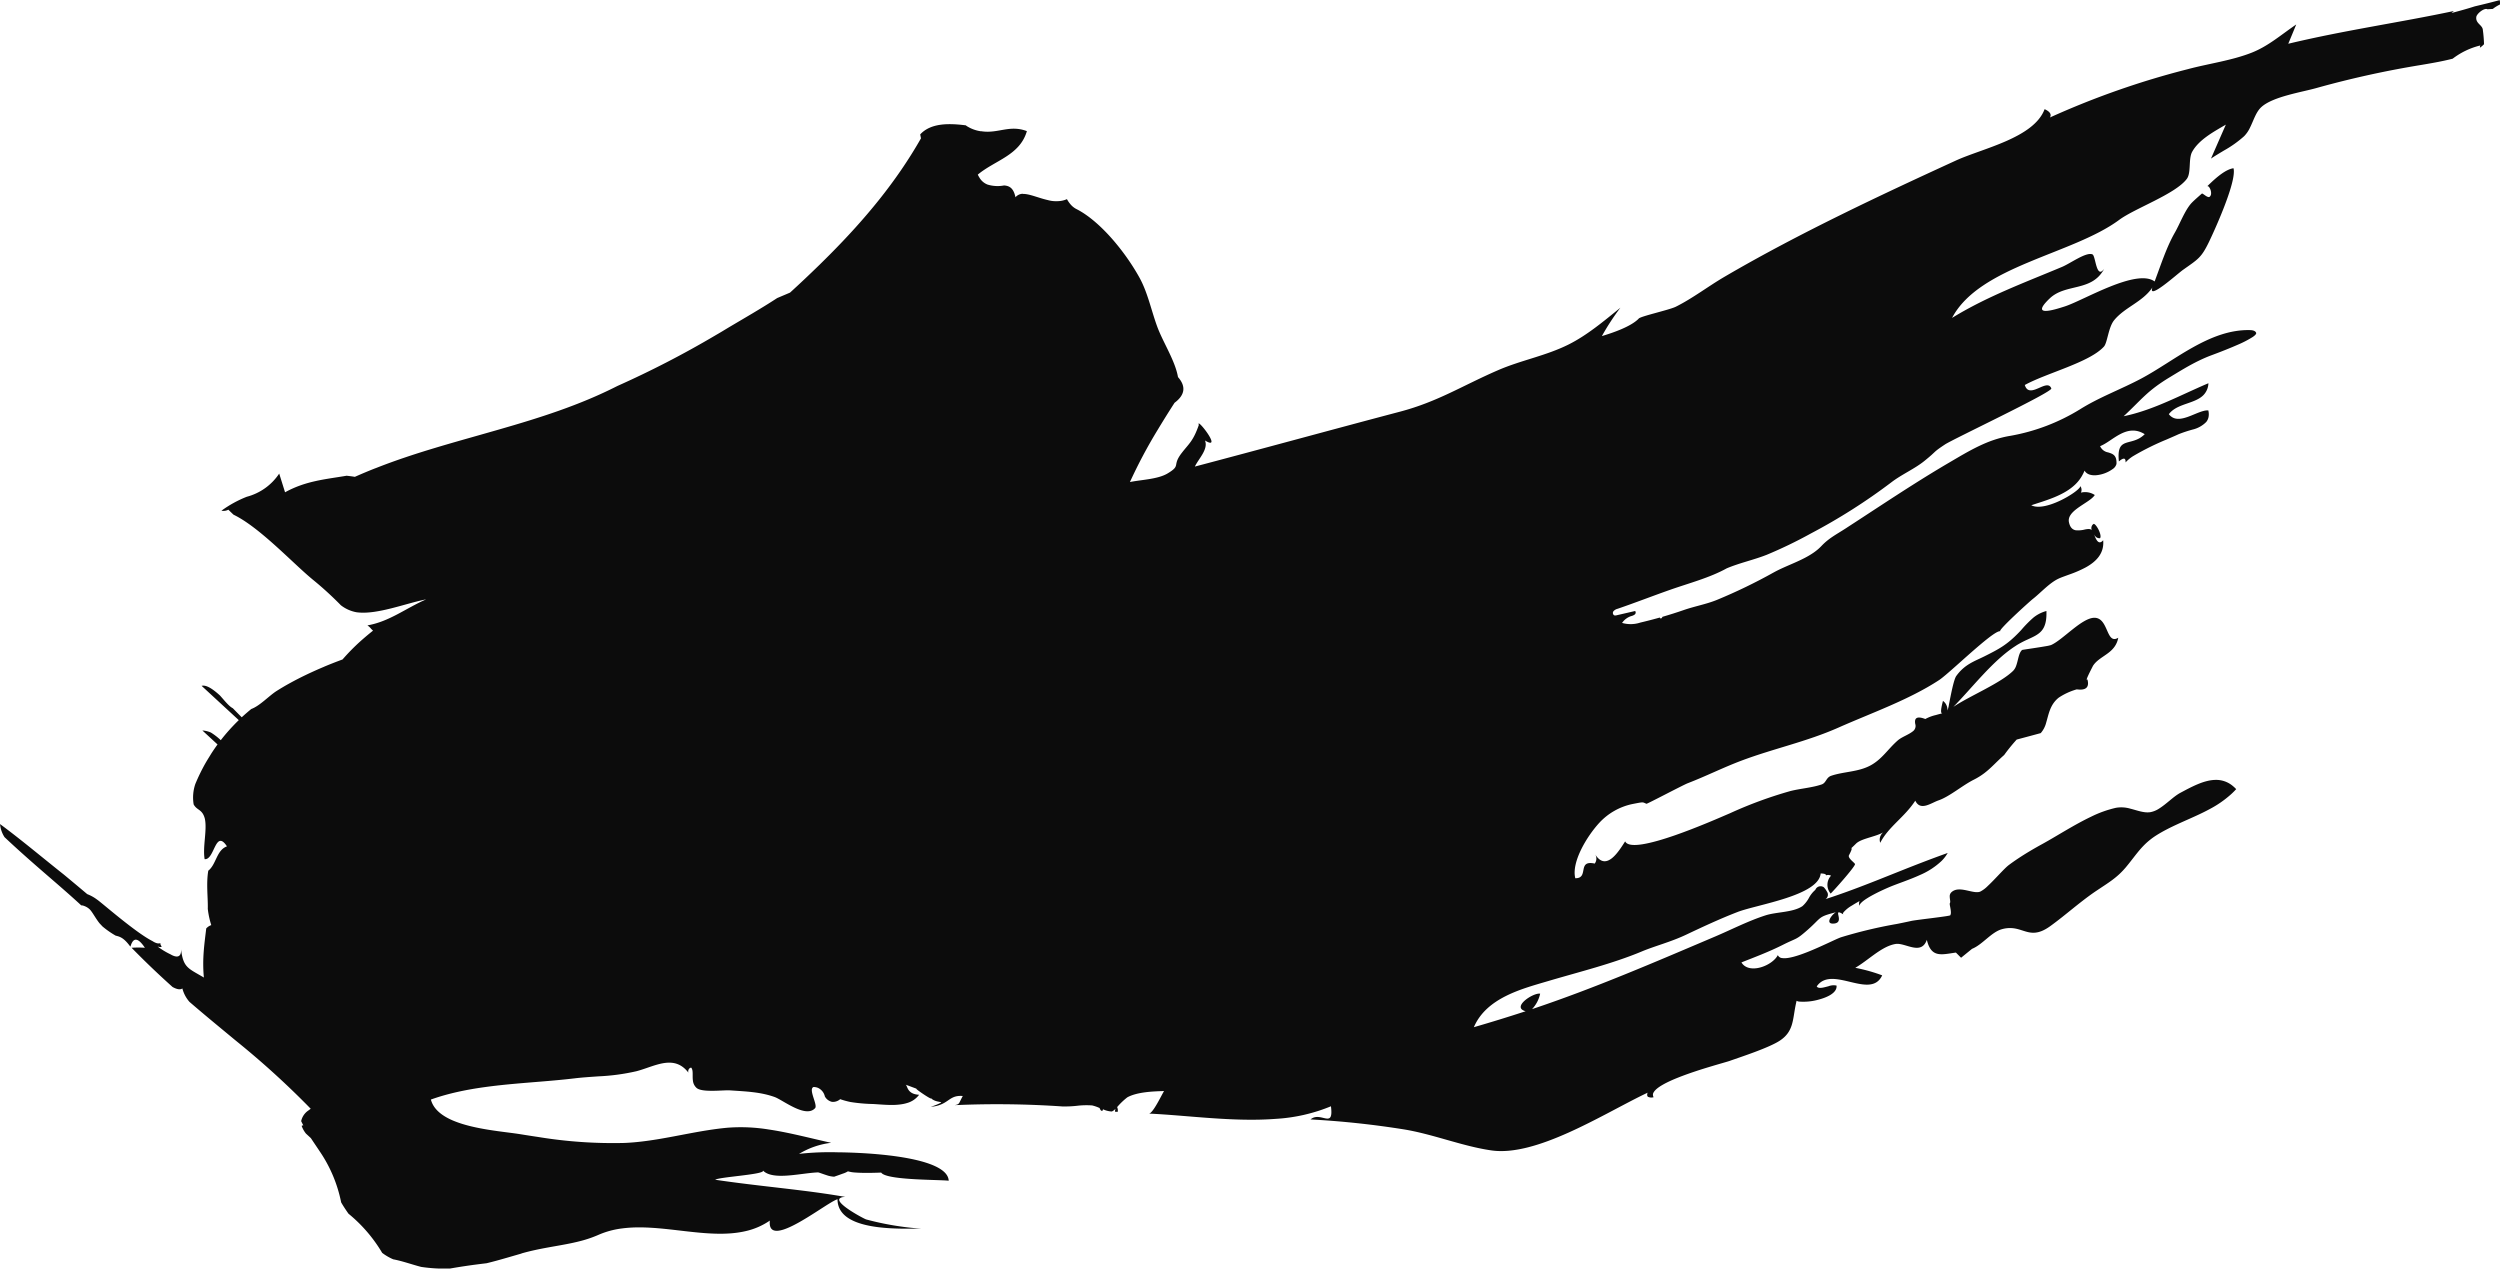 <svg xmlns="http://www.w3.org/2000/svg" width="692.675" height="351.48" viewBox="0 0 692.675 351.48"><defs><style>.a{fill:#0c0c0c;}</style></defs><path class="a" d="M441.537,1287.224c5.026-1.432,9.6-1.953,13.923-2.87.87-.183,1.729-.384,2.581-.61a32.363,32.363,0,0,0,4.836-1.674,23.653,23.653,0,0,1,6.684-1.792c10.975-1.392,23.614,3.175,33.988.786a19.405,19.405,0,0,0,6.8-2.94c-.6,5.781,6.68,1.52,12.449-2.161,2.84-1.81,5.315-3.483,6.3-3.746.011,9.126,17.643,8.093,23.218,8.145a79.929,79.929,0,0,1-15.282-2.558c-.56-.165-8.335-4.263-7.4-5.732a.586.586,0,0,1,.059-.072.274.274,0,0,1,.028-.026,1.819,1.819,0,0,1,1.067-.374c.138-.016.284-.029.447-.037q-1.873-.334-3.8-.63-1.074-.167-2.16-.323l-.362-.054q-2.17-.309-4.39-.592c-.407-.052-.818-.1-1.227-.153-6.581-.822-13.44-1.532-20.286-2.464l-.149-.019q-1.831-.248-3.657-.522c1.163-.75,12.54-1.382,13.226-2.363a.157.157,0,0,0-.022-.219c.074.078.154.151.237.223,2.173,1.894,6.863,1.248,11,.721,1.461-.184,2.851-.355,4.039-.394.224-.007,1.222.4,2.295.74a7.73,7.73,0,0,0,2.2.453c-.04,0,1.265-.436,2.361-.845a6.241,6.241,0,0,0,1.445-.646,9.609,9.609,0,0,0,2.112.337c1.237.094,2.71.106,3.993.092,1.726-.019,3.11-.088,3.115-.076a1.385,1.385,0,0,0,.446.394c2.822,1.718,15.625,1.548,18.254,1.855-.178-3.894-7.882-5.992-16.649-7.023-1.024-.12-2.061-.226-3.1-.319-3.779-.334-7.609-.493-11.008-.531a77.532,77.532,0,0,0-10.4.4c-.121.019-.237.038-.335.059a22.072,22.072,0,0,1,8.935-3.09c-5.678-1.244-11.517-2.836-17.381-3.7a48.015,48.015,0,0,0-11.41-.474c-3.466.318-6.9.906-10.325,1.546-6,1.12-11.992,2.4-18.114,2.666a127.872,127.872,0,0,1-23.889-1.643q-2.507-.37-4.976-.772c-4.326-.7-12.486-1.273-18.315-3.634-.149-.06-.3-.12-.446-.183-2.717-1.169-4.865-2.759-5.784-4.972l-.008-.019a6.254,6.254,0,0,1-.271-.8c9.644-3.455,20.463-4.149,30.912-5.013,3-.249,5.97-.511,8.87-.856,2.2-.263,4.43-.4,6.661-.56a58.347,58.347,0,0,0,10.485-1.414c.9-.233,1.814-.538,2.731-.852,4.178-1.432,8.406-3.049,11.694,1.239a1.192,1.192,0,0,1,.22-1.108,1.143,1.143,0,0,1,.538-.295c.661.7.3,2.172.489,3.575a3.149,3.149,0,0,0,1.013,2.058c.928.818,3.422.849,5.663.775,1.474-.05,2.84-.143,3.578-.094,4.26.292,8.391.417,12.374,1.836,1.1.392,3.178,1.817,5.317,2.845,2.034.979,4.123,1.594,5.485.624a2.573,2.573,0,0,0,.428-.381c.33-.373.04-1.36-.3-2.423-.438-1.376-.943-2.873-.306-3.331a.629.629,0,0,1,.149-.087c.01,0,.015-.011.025-.014h.015a3.347,3.347,0,0,1,1.242.25,3.443,3.443,0,0,1,1.88,2.364,3.053,3.053,0,0,0,1.992,1.506h.022a3.034,3.034,0,0,0,2.231-.75,22.408,22.408,0,0,0,2.86.786,44.666,44.666,0,0,0,6.282.555c.112.007.218.012.332.021,1.728.109,3.69.292,5.585.227a15.443,15.443,0,0,0,2.412-.259,10.273,10.273,0,0,0,1.065-.266,6.235,6.235,0,0,0,3.33-2.281c-3.492-.183-3.151-2.614-3.758-2.79.6.173,2.56.944,3.108,1.129-1.008-.339,4.781,3.569,3.861,2.511,1.05,1.21,3.089,1.035,2.885,1.311a14.482,14.482,0,0,1-2.865,1.153,8.306,8.306,0,0,0,3.919-1.176c1.543-.929,2.4-2.015,4.953-1.8-.487.891-.712,1.421-.9,1.762-.277.509-.465.59-1.308.776a264.328,264.328,0,0,1,29.795.357,31.046,31.046,0,0,0,4.081-.182,22.007,22.007,0,0,1,4.175-.1,11,11,0,0,1,1.823.61l.237.092a2.144,2.144,0,0,0,.445.767l.332.025a.825.825,0,0,0,.156-.435,6.522,6.522,0,0,0,2.456.625,2.638,2.638,0,0,0,.914-.658l.11-.107c-.012.037-.021.077-.032.114a1.975,1.975,0,0,0-.107.709l.725.047a1.811,1.811,0,0,0,.044-.7,2.514,2.514,0,0,0-.182-.625,18.885,18.885,0,0,1,2.83-2.712c2.752-1.5,7.161-1.644,10.179-1.739-.679,1.079-2.383,4.722-3.609,5.9a1.39,1.39,0,0,1-.522.352c10.643.487,23.369,2.361,35.049,1.457a47.188,47.188,0,0,0,15.316-3.487c.834,6.518-2.834,1.236-5.659,3.645a249.005,249.005,0,0,1,25.993,2.779c8.1,1.345,16.118,4.656,24.137,5.807,12.352,1.774,30.424-9.736,42.2-15.482.365-.176.723-.35,1.075-.515a1.347,1.347,0,0,0-.111.805.554.554,0,0,0,.205.333,2.169,2.169,0,0,0,1.562.113,1.264,1.264,0,0,1,.06-1.423c.831-1.361,3.659-2.805,7-4.12,5.736-2.257,12.954-4.131,14.049-4.525,2.854-1.028,10.95-3.624,13.969-5.677,3.606-2.454,3.44-5.509,4.226-9.55.091-.462.19-.935.311-1.425a1.579,1.579,0,0,0,.651.222,15.6,15.6,0,0,0,5.642-.591c2.094-.573,4.029-1.511,4.609-2.805a1.932,1.932,0,0,0,.164-1.035,3.928,3.928,0,0,0-2.229.187c-1.348.351-2.786.8-3.26.04.033-.048.069-.087.1-.132,4.22-5.8,14.851,3.96,18.038-2.925a45.618,45.618,0,0,0-7.453-2.088c3.461-2.026,6.861-5.5,10.422-6.448.248-.065.5-.12.745-.16,1.372-.22,3.194.65,4.856.958,1.591.295,3.038.076,3.8-2.107,1.21,5.09,4.046,4.091,8.054,3.532l1.433,1.437,3.032-2.468c2.909-1.172,5.337-4.621,8.269-5.441a8.067,8.067,0,0,1,2.745-.307c3.717.241,5.635,3.074,10.635-.526,2.165-1.558,4.223-3.243,6.3-4.913q1.328-1.07,2.676-2.116c1.24-.958,2.5-1.894,3.813-2.772,3.306-2.213,5.649-3.584,7.944-6.252.04-.045.08-.085.12-.132,2.461-2.91,3.951-5.417,6.693-7.645a19.26,19.26,0,0,1,1.887-1.354c3.7-2.331,7.9-3.936,11.914-5.831.937-.443,1.865-.9,2.772-1.393a29.188,29.188,0,0,0,6.087-4.223c.461-.427.911-.87,1.339-1.344a9.429,9.429,0,0,0-.962-.9,7.142,7.142,0,0,0-4.792-1.663c-3.192.054-6.566,1.9-9.7,3.572-1.9,1.014-3.886,3.131-5.944,4.4a6.556,6.556,0,0,1-2.4.973c-1.752.267-3.579-.483-5.514-.969a8.878,8.878,0,0,0-3.988-.247,30.906,30.906,0,0,0-6.909,2.475c-4.69,2.23-9.461,5.334-13.442,7.524-2.3,1.262-4.588,2.595-6.781,4.057-.873.583-1.734,1.181-2.57,1.811-1.29.973-3.817,3.932-5.85,5.817a8.189,8.189,0,0,1-2.081,1.547c-1.736.691-5-1.3-7.187-.344a2.638,2.638,0,0,0-.9.635,1.511,1.511,0,0,0-.348,1.1c.01.68.235,1.37.087,1.707a.327.327,0,0,1-.048.106c-.18.191.278,1.532.279,2.538a1.566,1.566,0,0,1-.168.809c-.164.266-9.4,1.254-10.795,1.564-1.3.291-2.644.566-3.993.837a127.542,127.542,0,0,0-15.506,3.7c-1.271.433-5.388,2.547-9.319,4.1-2.741,1.082-5.386,1.885-6.918,1.66a1.424,1.424,0,0,1-1.248-.823,4.838,4.838,0,0,1-.882,1.177c-2.333,2.366-7.429,3.813-9.2.841,3.747-1.48,7.575-2.907,11.528-4.894s3.513-1.209,6.9-4.2c3.9-3.444,2.662-3.49,7.759-4.811-.8.421-2.1,1.972-1.8,2.731.118.3.489.478,1.247.407.022,0,.039,0,.062,0,1.979-.217,1.143-1.984,1.083-2.75.005-.076.011-.149.017-.216.078-.25.44-.193,1.513.478-.219-.138-.209-.35-.048-.6a8.945,8.945,0,0,1,2.377-1.916c.241-.153.479-.3.7-.432.713-.427,1.291-.742,1.394-.8a1.845,1.845,0,0,0-.065,1.271l.014.047a1.335,1.335,0,0,1,.343-.654c1.492-1.761,7.25-4.222,7.684-4.41,2.394-1.039,5.689-2.058,8.778-3.477a20.27,20.27,0,0,0,5.97-3.894,10.191,10.191,0,0,0,1.692-2.205c-5.006,1.788-9.443,3.532-13.683,5.221-.37.147-.739.293-1.107.441-1.606.641-3.191,1.273-4.77,1.9-4.618,1.824-9.206,3.572-14.273,5.223a1.484,1.484,0,0,0,.336-2.12,5.081,5.081,0,0,0-.485-.747c-.1-.127-.2-.255-.315-.388a1.552,1.552,0,0,0-2.379.7,7.674,7.674,0,0,0-1.7,2.085,8.5,8.5,0,0,1-1.88,2.427c-2.655,1.771-7.122,1.558-10.192,2.541-4.752,1.52-9.386,3.916-13.98,5.868-16.752,7.121-33.455,14.339-50.731,20.118a8.96,8.96,0,0,0,2.24-4.28c-1.944-.326-8.1,3.8-4.021,4.866q-7.134,2.336-14.347,4.421c3.484-8.157,13.418-10.649,20.258-12.683.156-.045.317-.091.472-.138,8.563-2.53,17.749-4.789,25.812-8.166,3.617-1.516,7.966-2.607,12.21-4.61,4.476-2.114,9.349-4.406,14.31-6.32,5.4-2.085,22.474-4.508,23.028-10.676,1.024.019,1.511.194,1.47.52a1.684,1.684,0,0,1,1.4.1,3.717,3.717,0,0,0-.1,4.951c.8-.749,6.537-7.162,6.746-8.12.073-.335-2.12-1.671-1.664-2.525.017-.032.029-.058.045-.088.953-1.8.72-1.894.526-1.8.183-.154.582-.516,1.367-1.3,1.448-1.445,5.523-1.9,7.56-3.149a2.619,2.619,0,0,0-.845,2.914c2.277-4.454,6.737-7.086,9.711-11.673,1.41,3,4.421.6,6.426-.074.033-.011.067-.026.1-.039,2.994-1.057,6.563-4.128,9.636-5.673a18.636,18.636,0,0,0,2.979-1.847c1.919-1.458,3.282-3.071,5.422-4.965l.074-.068c.5-.7,1.03-1.39,1.573-2.063.606-.751,1.232-1.485,1.886-2.2l3.323-.889,3.339-.9a7.108,7.108,0,0,0,1.525-2.965c.688-2.292,1.049-4.951,3.468-6.866a17.789,17.789,0,0,1,4.991-2.291,7.322,7.322,0,0,0,.965.069q2.755,0,1.985-2.831a.575.575,0,0,1-.091.066c-.146.1-.134-.063-.021-.376.355-.982,1.631-3.364,1.62-3.386l0-.007c1.462-2.344,4.515-3.076,6.124-5.532a6.165,6.165,0,0,0,.911-2.3c-1.854,1.118-2.464-.615-3.276-2.43-.687-1.535-1.518-3.128-3.37-3.105-3.455.041-8.735,6.136-11.974,7.554a10.2,10.2,0,0,1-1.47.323c-2.321.413-6.475.988-6.538,1.039-.986.807-1.075,2.878-1.688,4.457a3.659,3.659,0,0,1-.8,1.313c-3.531,3.473-12.02,6.945-16.576,10,5.178-5.24,10.865-12.762,17.14-16.817.153-.1.3-.2.457-.3a27.358,27.358,0,0,1,2.95-1.54c3.243-1.5,5.44-2.353,5.243-7.912a10.015,10.015,0,0,0-1.041.344,9.644,9.644,0,0,0-2.574,1.5,32.2,32.2,0,0,0-3.344,3.4c-.2.212-.394.424-.6.639-3.415,3.543-5.62,4.672-9.57,6.658-2.75,1.383-5.476,2.186-7.845,5.465-.723,1-1.54,5.437-2.035,7.908a8.166,8.166,0,0,1-.41,1.674,3.2,3.2,0,0,0-.45-1.821,3.147,3.147,0,0,0-.8-.863c-.018.132-.288,1.071-.431,1.937-.138.842-.154,1.612.306,1.5-.425.107-1.163.293-1.94.514a11.137,11.137,0,0,0-2.82,1.078q-3.291-1.272-2.787,1.374a1.823,1.823,0,0,1-.685,2.046c-1.206.966-3.035,1.529-4.171,2.52-2.714,2.372-4.366,5.22-7.582,6.939-3.392,1.816-7.355,1.666-10.836,2.841-1.462.494-1.372,1.973-2.675,2.414-2.739.926-5.852,1.111-8.715,1.842a115.778,115.778,0,0,0-16.637,6.119c-4.394,1.875-27.064,11.988-29.083,7.8-1.807,2.841-5.257,8.461-8.3,3.611a2.271,2.271,0,0,1-.128,2.548c-5-1.1-1.478,4.119-5.382,4.062-1.125-4.425,3.189-11.6,6.658-15.362a17.321,17.321,0,0,1,9.135-5.192c3.282-.639,2.737-.559,3.924-.078.186.074,10.131-5.192,11.429-5.692,5.055-1.946,9.939-4.409,15-6.3,8.841-3.313,18.023-5.238,26.761-9.114,9.213-4.085,19.5-7.681,27.872-13.155,1.827-1.195,7.115-6.2,11.358-9.777,2.644-2.233,4.883-3.915,5.618-3.773-.808-.157,8.178-8.288,8.983-8.914,2.238-1.741,4.64-4.492,7.2-5.67.771-.355,1.842-.724,3.031-1.16a32.071,32.071,0,0,0,4.46-1.942c2.836-1.566,5.182-3.846,4.829-7.524-1.382,1.653-2.11-.625-2.516-1.6a2.284,2.284,0,0,0,.3.454,1.536,1.536,0,0,0,1.341.589c.644-.735-.958-3.861-1.736-3.982a1.431,1.431,0,0,0-.378.321,1.485,1.485,0,0,0-.175,1.432c-.357-.424-1.05-.347-1.856-.2a7.315,7.315,0,0,1-2.6.224c-.84-.164-1.549-.736-1.862-2.222-.322-1.525.865-2.772,2.375-3.889,1.678-1.237,3.754-2.314,4.617-3.423a2.747,2.747,0,0,0,.164-.233,4.831,4.831,0,0,0-3.828-.661,1.829,1.829,0,0,0-.142-1.763c-.011-.019-.022-.038-.034-.056.087.641-2.7,2.723-5.926,4.193-2.763,1.262-5.836,2.072-7.669,1.127,4.11-1.357,9.04-2.692,12.234-5.806a10.686,10.686,0,0,0,2.14-2.935,9.171,9.171,0,0,0,.391-.86c.6,1.064,1.868,1.389,3.266,1.276a9.261,9.261,0,0,0,4.54-1.715,2.463,2.463,0,0,0,1.027-1.361,1.118,1.118,0,0,0,.017-.114c.094-2.428-1.1-2.745-2.329-3.133a2.951,2.951,0,0,1-2.212-1.733c3.415-1.3,7.323-6.45,12.365-3.313-.106.106-.213.205-.319.3a6.9,6.9,0,0,1-1.2.853c-3.239,1.809-6.291.114-5.637,6.393.692-.589,1.184-.834,1.488-.753.274.074.4.413.354,1.035a9.7,9.7,0,0,1,2.285-1.858,73.1,73.1,0,0,1,9.1-4.5c1.346-.588,2.529-1.094,3.353-1.477a36.787,36.787,0,0,1,3.853-1.275,7.827,7.827,0,0,0,3.759-2.094,3.148,3.148,0,0,0,.632-1.3,4.069,4.069,0,0,0,.025-1.527c-.021-.125-.043-.255-.073-.387a4.094,4.094,0,0,0-1.258.138c-2.766.673-6.573,3.393-8.974,1.6-.047-.034-.094-.066-.139-.1a3.484,3.484,0,0,1-.567-.592,5.359,5.359,0,0,1,.7-.764c2.373-2.161,6.47-2.278,8.709-4.35l.051-.045.037-.034a4.941,4.941,0,0,0,1.466-3.379q-.89.376-1.777.767-.931.411-1.861.831c-6.457,2.917-12.9,6.127-19.848,7.545,4.965-4.591,6.4-6.939,12.712-10.763,2.847-1.725,5.411-3.316,8.214-4.668,1.053-.508,2.138-.986,3.287-1.418.151-.058.418-.157.764-.286.362-.136.814-.307,1.331-.505,1.083-.416,2.441-.95,3.818-1.529.468-.2.937-.4,1.4-.6a28.648,28.648,0,0,0,4.288-2.222c.662-.461,1.02-.864.885-1.155-.218-.471-.793-.694-1.646-.717-11.22-.3-20.94,8.529-30.254,13.467-5.638,2.988-11.566,5.129-16.926,8.5a55.021,55.021,0,0,1-19.244,7.323c-6.35,1.017-11.476,4.2-17.047,7.465-6.472,3.791-12.777,7.861-19.056,11.961-3.178,2.076-6.349,4.161-9.534,6.226-2.576,1.671-4.638,2.675-6.719,4.87a13.72,13.72,0,0,1-2.068,1.77c-3.326,2.348-7.688,3.641-11.122,5.539a148.507,148.507,0,0,1-15.8,7.641c-2.957,1.2-6.109,1.74-9.155,2.8q-2.924,1.012-5.9,1.872c-.171.37-.431.592-.606.406a.937.937,0,0,1-.142-.2c-1.784.5-3.578.972-5.382,1.39a8.612,8.612,0,0,1-5.068.1,4.905,4.905,0,0,1,2.494-1.882,2.752,2.752,0,0,0,1.008-.445.693.693,0,0,0,.117-.977l-5.108,1.182a1.135,1.135,0,0,1-.712.008.778.778,0,0,1-.168-1.145,2.245,2.245,0,0,1,1.129-.658c4.911-1.682,9.729-3.564,14.646-5.291,5.089-1.788,10.876-3.3,15.6-5.92,3.584-1.506,7.432-2.321,11.041-3.736a122.5,122.5,0,0,0,12.226-5.9,161.645,161.645,0,0,0,22.389-14.232c2.84-2.168,6.36-3.671,9.086-5.868,3.69-2.973,2.149-2.214,5.714-4.581,2.255-1.5,29.839-14.518,29.469-15.52-1.118-3.027-6.088,3.221-7.347-.958,6.05-3.328,17.944-6.241,21.927-10.642.962-1.063,1.225-5.358,2.836-7.318,2.975-3.622,7.856-5.02,10.6-9.07-1.394,3.757,6.826-3.7,8.479-4.876,4.183-2.972,5.042-3.288,7.223-7.81,1.532-3.176,6.876-14.961,6.859-19.424a3.428,3.428,0,0,0-.1-.914,4.137,4.137,0,0,0-.526.106,5.959,5.959,0,0,0-.95.35c-2.291,1.047-4.749,3.531-5.841,4.575.245-.235.63.172.878.763a2.793,2.793,0,0,1,.227,1.28,1.219,1.219,0,0,1-.293.731.74.74,0,0,1-.06.07.52.52,0,0,1-.527.067c-.575-.173-1.3-.873-1.58-.931a.092.092,0,0,0-.089.014c.048-.054-2.062,1.766-2.814,2.556-1.843,1.937-3.3,5.86-4.665,8.233-2.271,3.952-3.838,8.822-5.611,13.557-5.037-3.7-19.669,5.231-24.881,6.911-3.195,1.031-9.674,3.028-4.205-2.2,4.456-4.262,11.674-1.755,15.1-8.208-2.227,3.049-2.324-3.605-3.24-4.006-1.717-.75-6.109,2.491-8.412,3.458-10.546,4.428-20.8,8.183-30.49,14.14,7.607-14.429,33.324-17.557,46.321-27.17,4.328-3.2,15.575-7.141,18.723-11.351,1.261-1.686.4-5.539,1.477-7.492,1.862-3.384,6.062-5.619,9.34-7.542q-2.069,4.706-4.125,9.419c1.041-.716,2.282-1.448,3.551-2.212a31.074,31.074,0,0,0,5.64-4,8.816,8.816,0,0,0,1.656-2.438c.988-2,1.627-4.273,3.11-5.626,3.22-2.939,11.283-4.13,15.421-5.323a267.85,267.85,0,0,1,28.868-6.351c.582-.1,1.165-.2,1.747-.3,1.657-.289,4.289-.742,6.978-1.436a20.584,20.584,0,0,1,7.664-3.668,2.063,2.063,0,0,0-.122.636,7.107,7.107,0,0,0,1.142-.981,36.929,36.929,0,0,0-.325-3.944c-.085-1.408-2.068-1.77-1.812-3.616.128-.914,2.226-2.606,3.094-2.118.487-.043,1-.054,1.48-.1a10.08,10.08,0,0,1,1.96-1.213,2.926,2.926,0,0,0-.061-1.22c-2.31.62-4.618,1.192-6.927,1.733-2.079.677-4.243,1.259-6.408,1.84.211-.187.424-.373.637-.557-15.054,3.2-30.176,5.306-45.881,9.073q1.117-2.668,2.214-5.345c-4.321,2.948-7.744,5.986-12.281,7.791-5.545,2.2-11.967,3.042-17.752,4.591a229.4,229.4,0,0,0-38.193,13.384q.712-1.3-1.492-2.3c-2.991,7.993-17.2,10.848-24.627,14.254-10.6,4.862-21.186,9.776-31.652,14.932-10.976,5.41-21.836,11.071-32.4,17.248-4.5,2.632-8.846,5.982-13.493,8.3-1.831.915-10.128,2.712-10.328,3.342-2.187,2.2-7.059,3.864-10.168,4.8a65.739,65.739,0,0,1,5.136-7.868c-4.761,3.865-9.322,7.677-14.358,10.194-6.273,3.137-13.114,4.339-19.512,7.106-9.831,4.249-16.7,8.734-27.174,11.5-18.688,4.935-37.913,10.219-56.864,15.218,1.046-2.209,3.781-4.794,2.805-7.225,5.214,3.155-2.65-6.848-1.707-4.3-1.583,4.512-2.681,5.093-4.727,7.742-2.818,3.651-.058,3.378-3.953,5.7-2.7,1.609-7.251,1.721-10.408,2.369a138.636,138.636,0,0,1,7.706-14.493q2.269-3.766,4.653-7.459,4.361-3.254.958-7.128c-.786-4.543-4.165-9.641-5.769-14.017-1.646-4.489-2.614-9.382-4.9-13.526-3.959-7.162-10.879-15.64-17.417-18.985a5.113,5.113,0,0,1-1.509-1.127c-.06-.061-.114-.128-.172-.191-.072-.084-.143-.171-.213-.259a6.381,6.381,0,0,1-.48-.672c-.106-.165-.211-.339-.312-.522a6.636,6.636,0,0,1-2.518.556,8.427,8.427,0,0,1-2.7-.277c-.03-.007-.067-.019-.1-.028-2.58-.574-5.05-1.741-6.891-1.7l.008-.04a2.722,2.722,0,0,0-2.059.969c-.529-2.593-1.726-3.184-3.173-3.276a9.469,9.469,0,0,1-4.538-.237c-.029-.01-.056-.022-.085-.033-.077-.032-.157-.059-.234-.1a4.485,4.485,0,0,1-1.97-1.829c-.016-.028-.033-.054-.05-.08a7.985,7.985,0,0,1-.388-.723c4.785-3.993,11.645-5.319,13.6-12.049-4.716-1.8-7.835.648-12.324.074-.1-.014-.206-.041-.31-.063l-.012.043a9.824,9.824,0,0,1-4.186-1.567c0-.023,0-.043,0-.065-.05-.01-.1-.025-.147-.032-4.731-.6-9.607-.641-12.529,2.465-.014.014-.028.033-.041.047.052.344.118.7.211,1.081-6.892,12.141-15.663,22.557-25.252,32.211l-.072.073q-1.125,1.131-2.266,2.251c-.175.172-.348.348-.523.52-.043.041-.088.081-.131.122q-3.952,3.855-8.039,7.583-1.778.758-3.56,1.509c-4.582,3-9.384,5.719-14.171,8.583-.992.614-1.985,1.2-2.986,1.773a269,269,0,0,1-27.109,14c-10.519,5.355-21.6,8.841-32.8,12.058l-.1.03c-.178.051-.355.1-.533.153l-.205.058c-11.162,3.216-22.418,6.161-33.239,10.435-.131.052-.262.092-.394.143q-2.752,1.09-5.474,2.3c-.808-.129-1.562-.227-2.289-.306-5.663.973-11.274,1.381-17.058,4.589q-.811-2.591-1.62-5.184a15.536,15.536,0,0,1-9,6.427,31.854,31.854,0,0,0-7.008,3.858,2.878,2.878,0,0,0,1.918-.279c.479.475.962.932,1.445,1.39,7.077,3.39,16.242,13.239,21.661,17.743l.138.118a93.042,93.042,0,0,1,7.922,7.216,9.937,9.937,0,0,0,4.326,1.946c5.619.793,13.656-2.486,19.314-3.568-5.675,2.48-10.171,6.143-16.276,7.21a4.422,4.422,0,0,1,1.056.98c.172.171.33.318.5.479-.3.237-.6.479-.9.721-.875.714-1.693,1.422-2.483,2.117a58.127,58.127,0,0,0-5.066,5.144q-2.474.909-4.865,1.905c-.121.052-.237.109-.361.161q-3.188,1.342-6.287,2.88-.3.149-.593.3-1.16.591-2.3,1.217c-.224.124-.452.245-.674.37q-.717.4-1.423.819l-.251.15c-.534.317-1.057.644-1.582.972-2.172,1.426-4.587,4.081-6.951,4.953-.9.742-1.785,1.5-2.639,2.295-.809-.8-1.635-1.653-2.461-2.5-1.125-.578-2.3-2.125-3.578-3.543-1.978-1.8-3.772-3.01-5.081-2.669q5.15,4.753,10.3,9.5-1.342,1.3-2.589,2.685t-2.4,2.872a16.8,16.8,0,0,0-2.753-2.127,7.137,7.137,0,0,0-2.346-.564c1.4,1.286,2.8,2.587,4.2,3.871-.606.829-1.187,1.685-1.751,2.558-.41.7-.961,1.535-1.59,2.624a53.133,53.133,0,0,0-2.809,5.765,11.6,11.6,0,0,0-.465,5.666c.925,1.714,2.369,1.276,3.079,3.886.728,3.083-.626,7.809-.04,11.282,2.79.3,2.914-8.518,6.19-3.544-2.9,1.009-2.953,5.017-5.177,6.738-.6,3.45-.081,7.424-.131,10.3,0,.089-.007.176-.008.264a23.829,23.829,0,0,0,.965,4.518,3.313,3.313,0,0,0-1.394.926c-.491,4.194-1.151,8.371-.65,13.6-4.295-2.555-5.73-2.669-6.325-7.828.134,2.465-1.416,2.3-2.937,1.39a20.148,20.148,0,0,1-3.572-2.169c.647.207,1.023.208,1.143.015-.322-.439-.468-.819-.3-.981-.61.3-1.4.033-2.282-.542-4.6-2.317-13.765-10.391-15.246-11.429-.134-.094-.264-.193-.4-.288a11.155,11.155,0,0,0-2.4-1.277c-2.076-1.752-4.236-3.56-6.428-5.375-5.9-4.673-11.68-9.552-17.73-14.039a7.911,7.911,0,0,0,1.244,3.627c5.916,5.572,11.188,9.995,16.039,14.23l.613.54c1.593,1.395,3.144,2.782,4.655,4.18-.2-.173,1.29.048,2.333,1.1.731.738,1.62,2.509,2.7,3.838.27.281.538.573.807.859a24.916,24.916,0,0,0,3.633,2.533c1.1.278,2.189.513,3.945,2.88.055.058.109.106.164.164q1.117-3.989,4,.325a25.4,25.4,0,0,0-3.688,0c3.945,4.036,7.706,7.593,11.344,10.858,1.125.629,2.084.852,2.727.413a9.04,9.04,0,0,0,1.971,3.722c4.375,3.773,8.588,7.217,12.733,10.654l.127.1.127.107a235.422,235.422,0,0,1,20.605,18.751c-.18.128-.37.271-.563.421a4.741,4.741,0,0,0-2.085,3.01c.2.406.4.8.6,1.184a.556.556,0,0,0-.465.129,7.359,7.359,0,0,0,1.182,2.124l1.377,1.271c.771,1.182,1.553,2.31,2.326,3.479.044.07.094.139.138.209a38.428,38.428,0,0,1,5.919,14.1c.463.833,1.171,1.923,2.029,3.141a40.924,40.924,0,0,1,9.338,10.857,14.509,14.509,0,0,0,3.066,1.787c2.621.5,5.141,1.43,7.722,2.1a44.075,44.075,0,0,0,7.965.461q3.836-.671,7.63-1.16,1.266-.163,2.526-.31c.94-.226,1.875-.469,2.81-.724,2.256-.612,4.519-1.294,6.895-1.971" transform="translate(-297.047 -939.936)"/></svg>